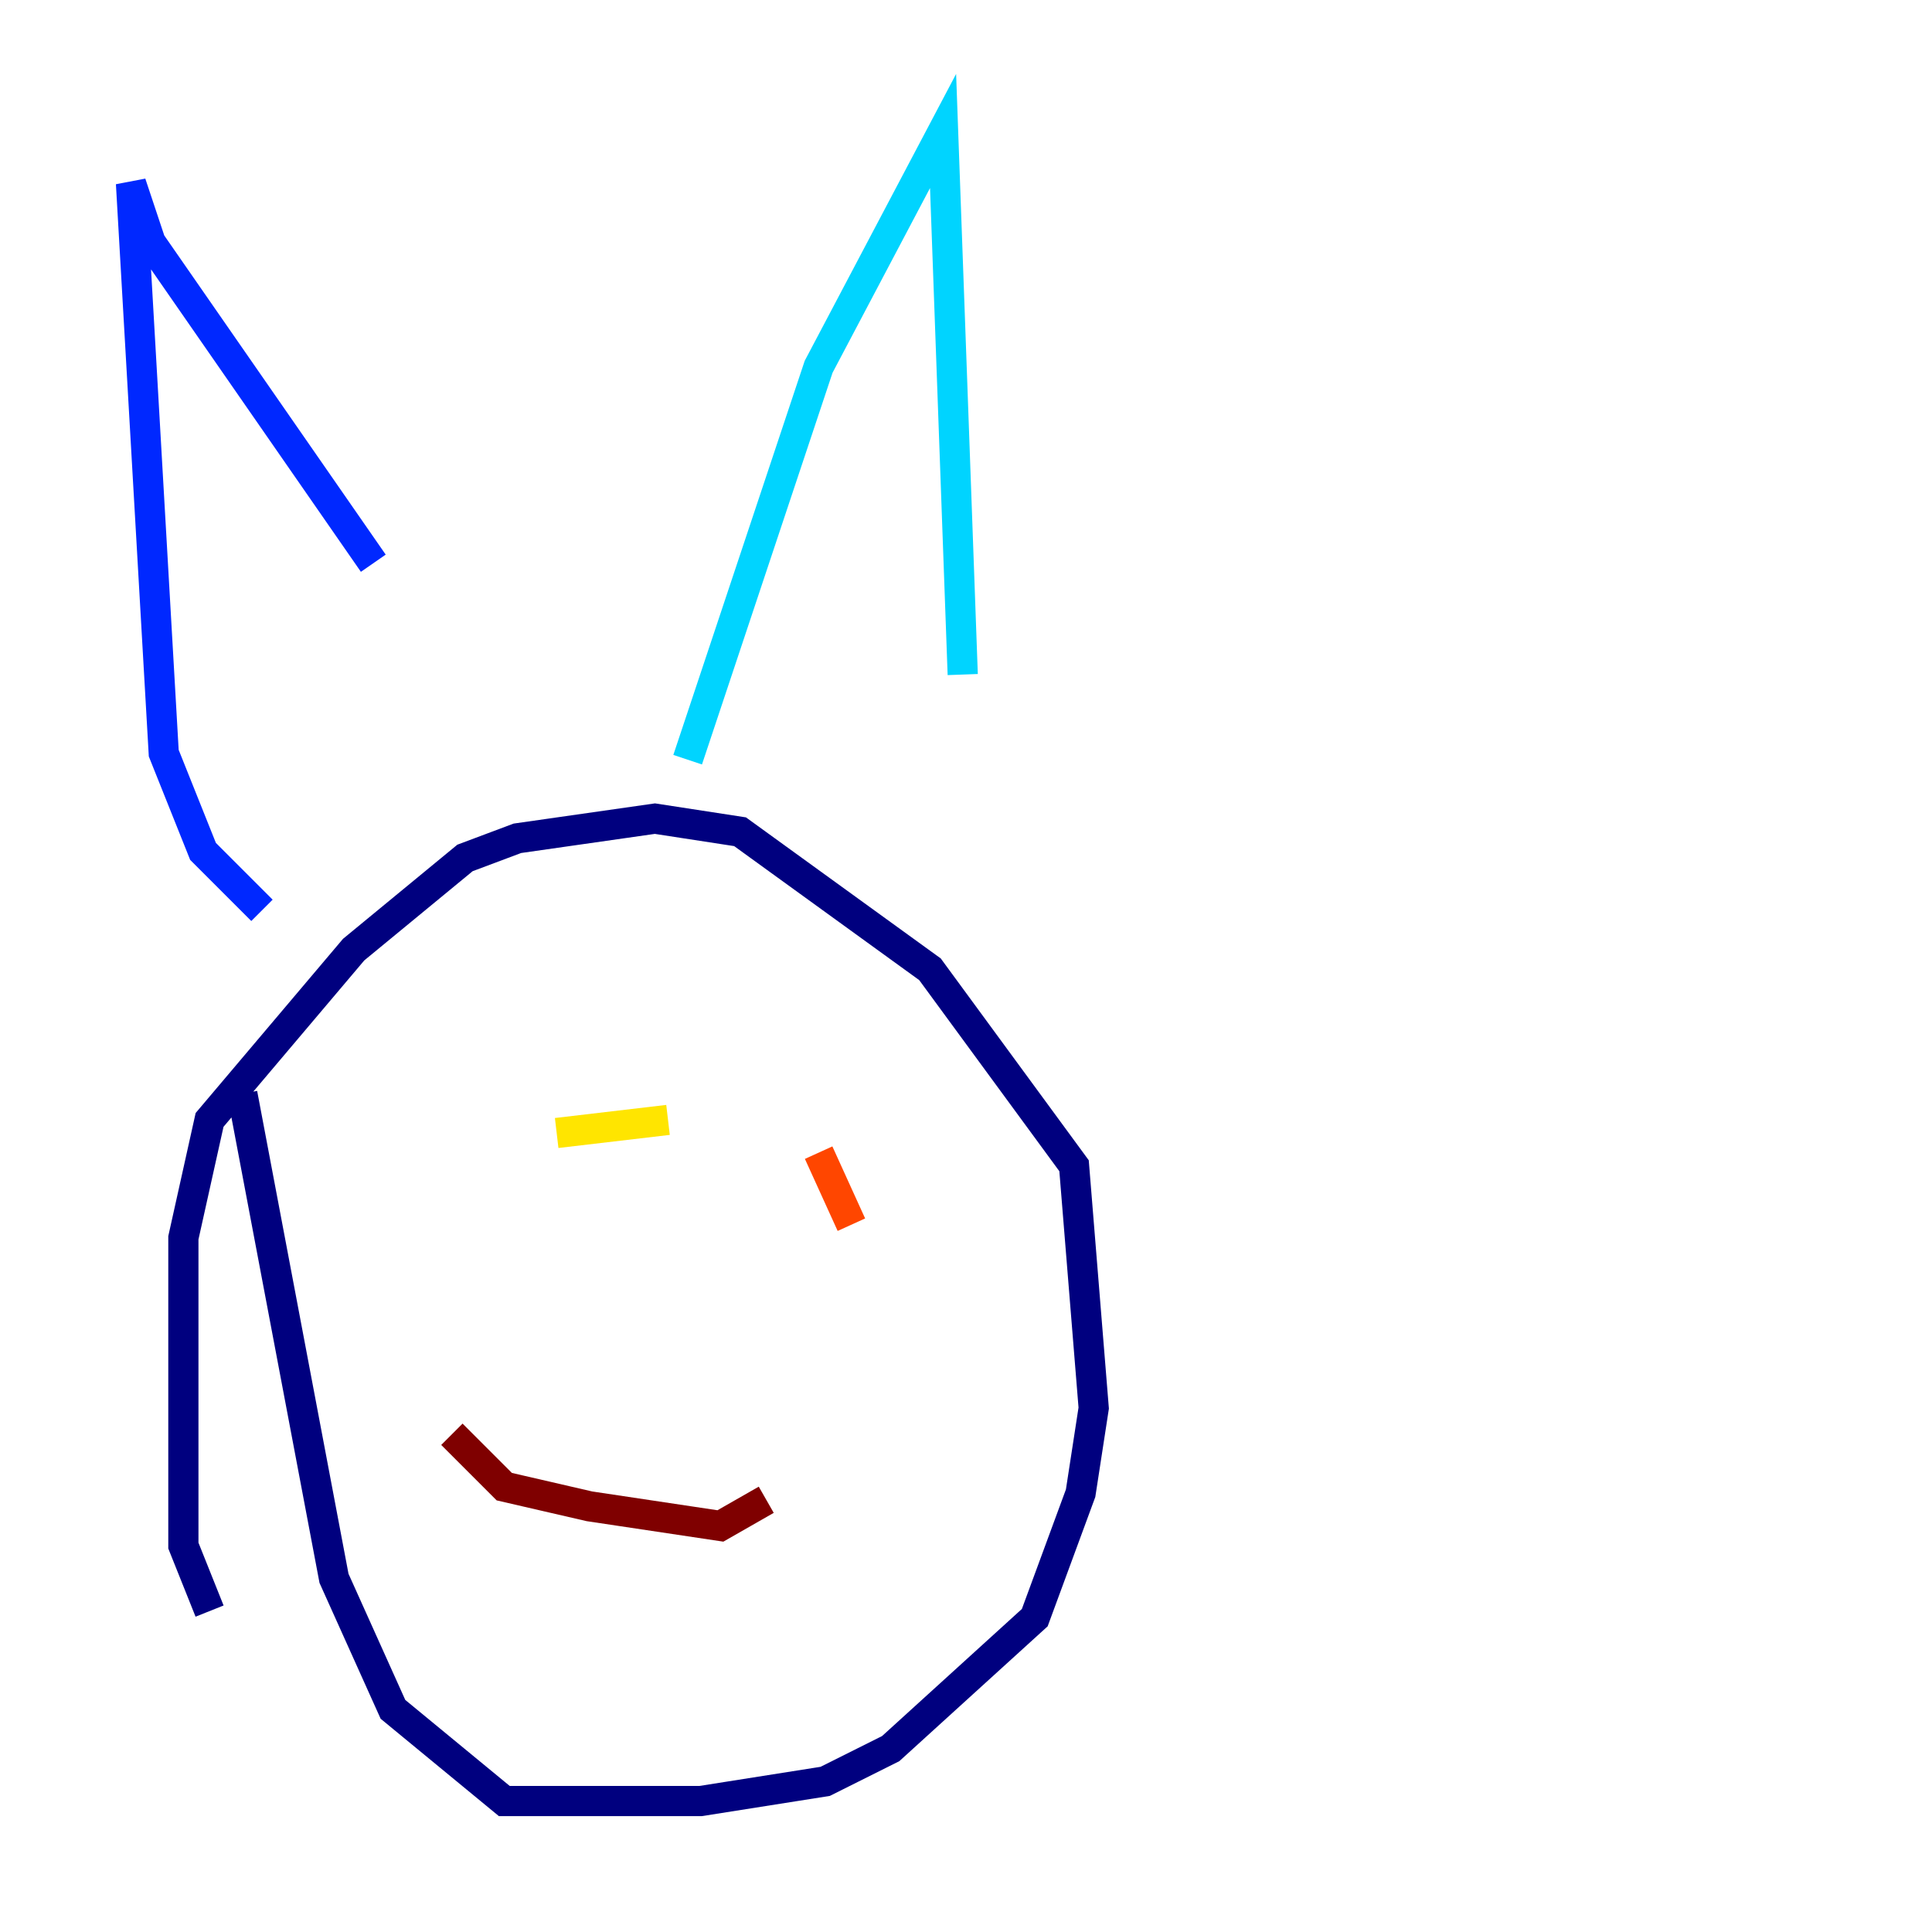 <?xml version="1.0" encoding="utf-8" ?>
<svg baseProfile="tiny" height="128" version="1.2" viewBox="0,0,128,128" width="128" xmlns="http://www.w3.org/2000/svg" xmlns:ev="http://www.w3.org/2001/xml-events" xmlns:xlink="http://www.w3.org/1999/xlink"><defs /><polyline fill="none" points="13.885,106.739 12.149,102.4 12.149,82.007 13.885,74.197 23.43,62.915 30.807,56.841 34.278,55.539 43.39,54.237 49.031,55.105 61.614,64.217 71.159,77.234 72.461,93.288 71.593,98.929 68.556,107.173 59.01,115.851 54.671,118.02 46.427,119.322 33.41,119.322 26.034,113.248 22.129,104.57 16.054,72.461" stroke="#00007f" stroke-width="2" /><polyline fill="none" points="17.356,60.312 13.451,56.407 10.848,49.898 8.678,12.149 9.98,16.054 24.732,37.315" stroke="#0028ff" stroke-width="2" /><polyline fill="none" points="45.559,50.332 54.237,24.298 62.481,8.678 63.783,44.691" stroke="#00d4ff" stroke-width="2" /><polyline fill="none" points="28.637,73.763 28.637,73.763" stroke="#7cff79" stroke-width="2" /><polyline fill="none" points="44.258,74.197 36.881,75.064" stroke="#ffe500" stroke-width="2" /><polyline fill="none" points="54.237,76.366 56.407,81.139" stroke="#ff4600" stroke-width="2" /><polyline fill="none" points="29.939,95.024 33.41,98.495 39.051,99.797 47.729,101.098 50.766,99.363" stroke="#7f0000" stroke-width="2" /></svg>